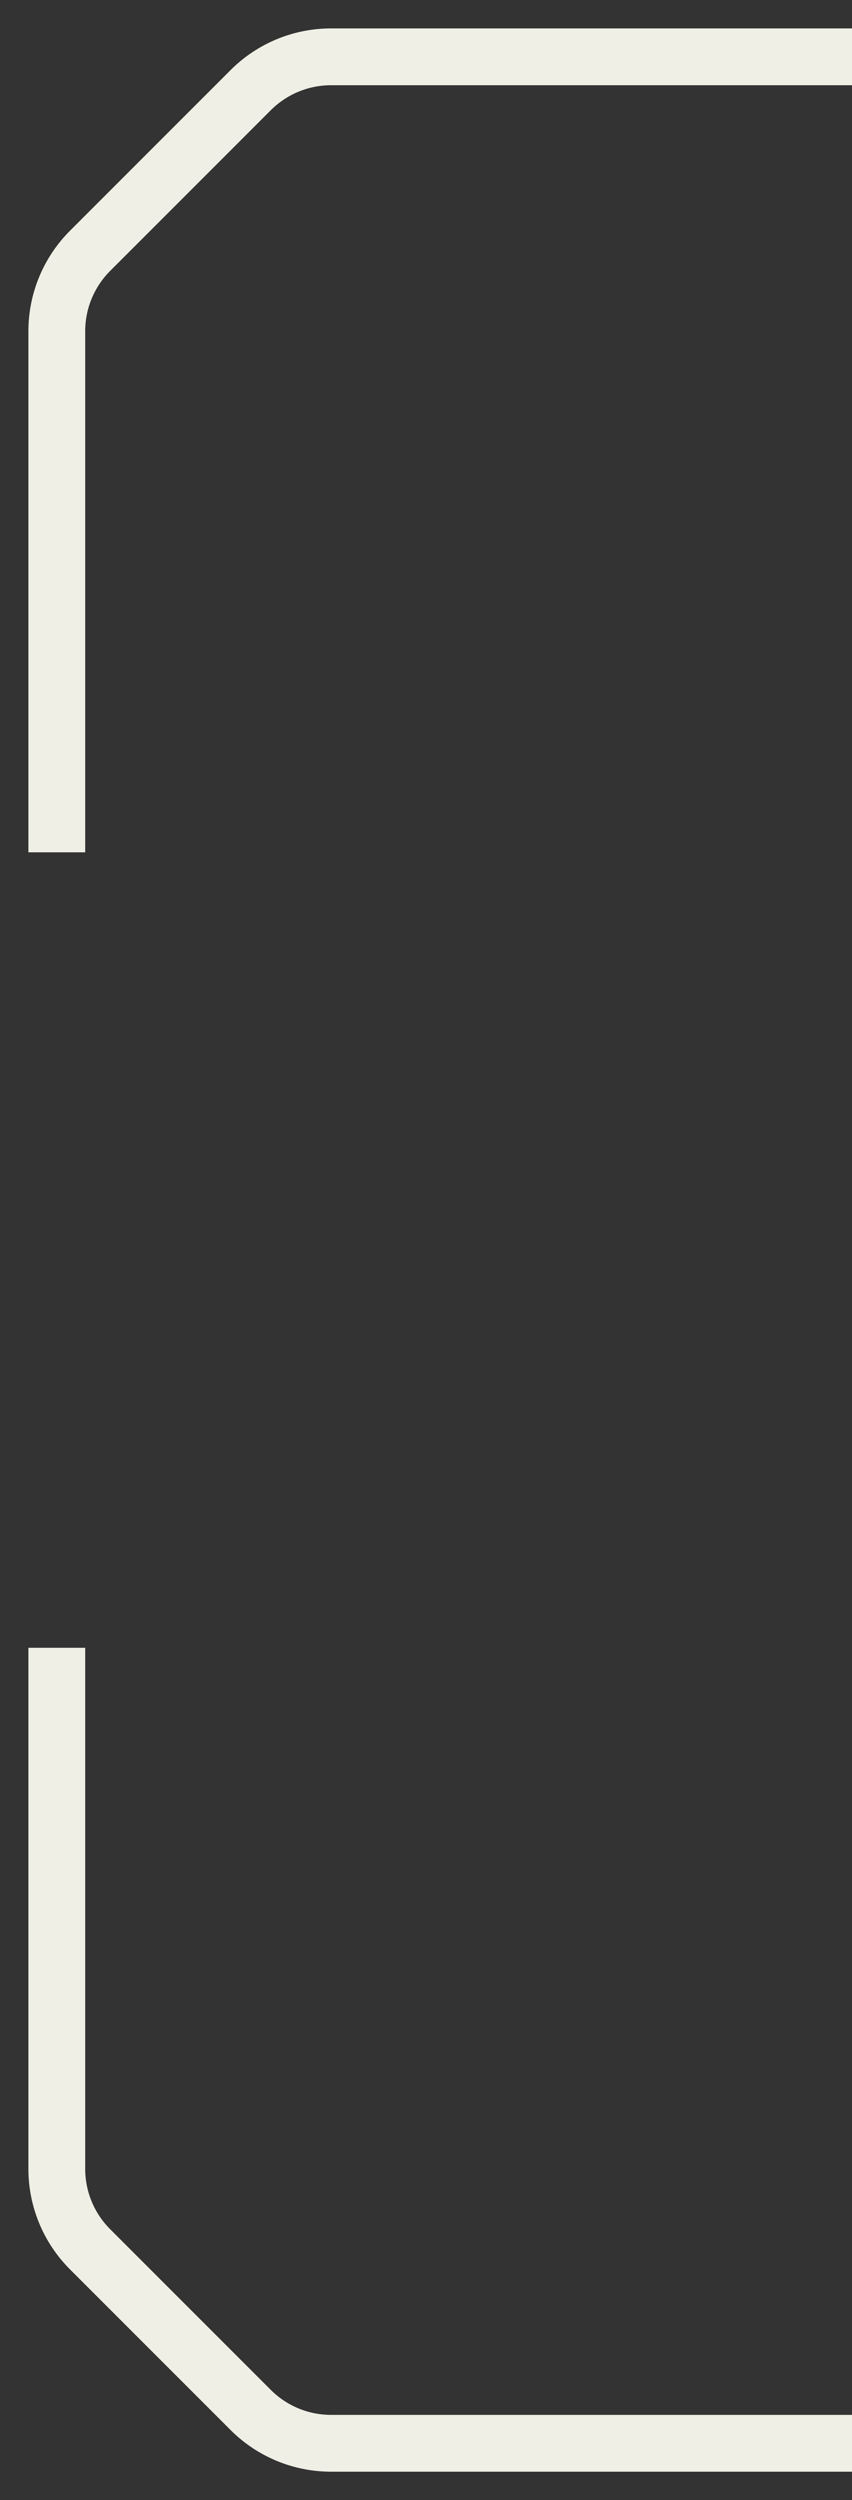 <svg width="15" height="44" viewBox="0 0 15 44" fill="none" xmlns="http://www.w3.org/2000/svg">
<rect x="0" y="0" width="15" height="44" fill="#333333" stroke="none"/>
<path d="M1 15V5.828C1 5.298 1.211 4.789 1.586 4.414L4.414 1.586C4.789 1.211 5.298 1 5.828 1H15" stroke="#EFEFE5"/>
<path d="M1 29V38.172C1 38.702 1.211 39.211 1.586 39.586L4.414 42.414C4.789 42.789 5.298 43 5.828 43H15" stroke="#EFEFE5"/>
</svg>
